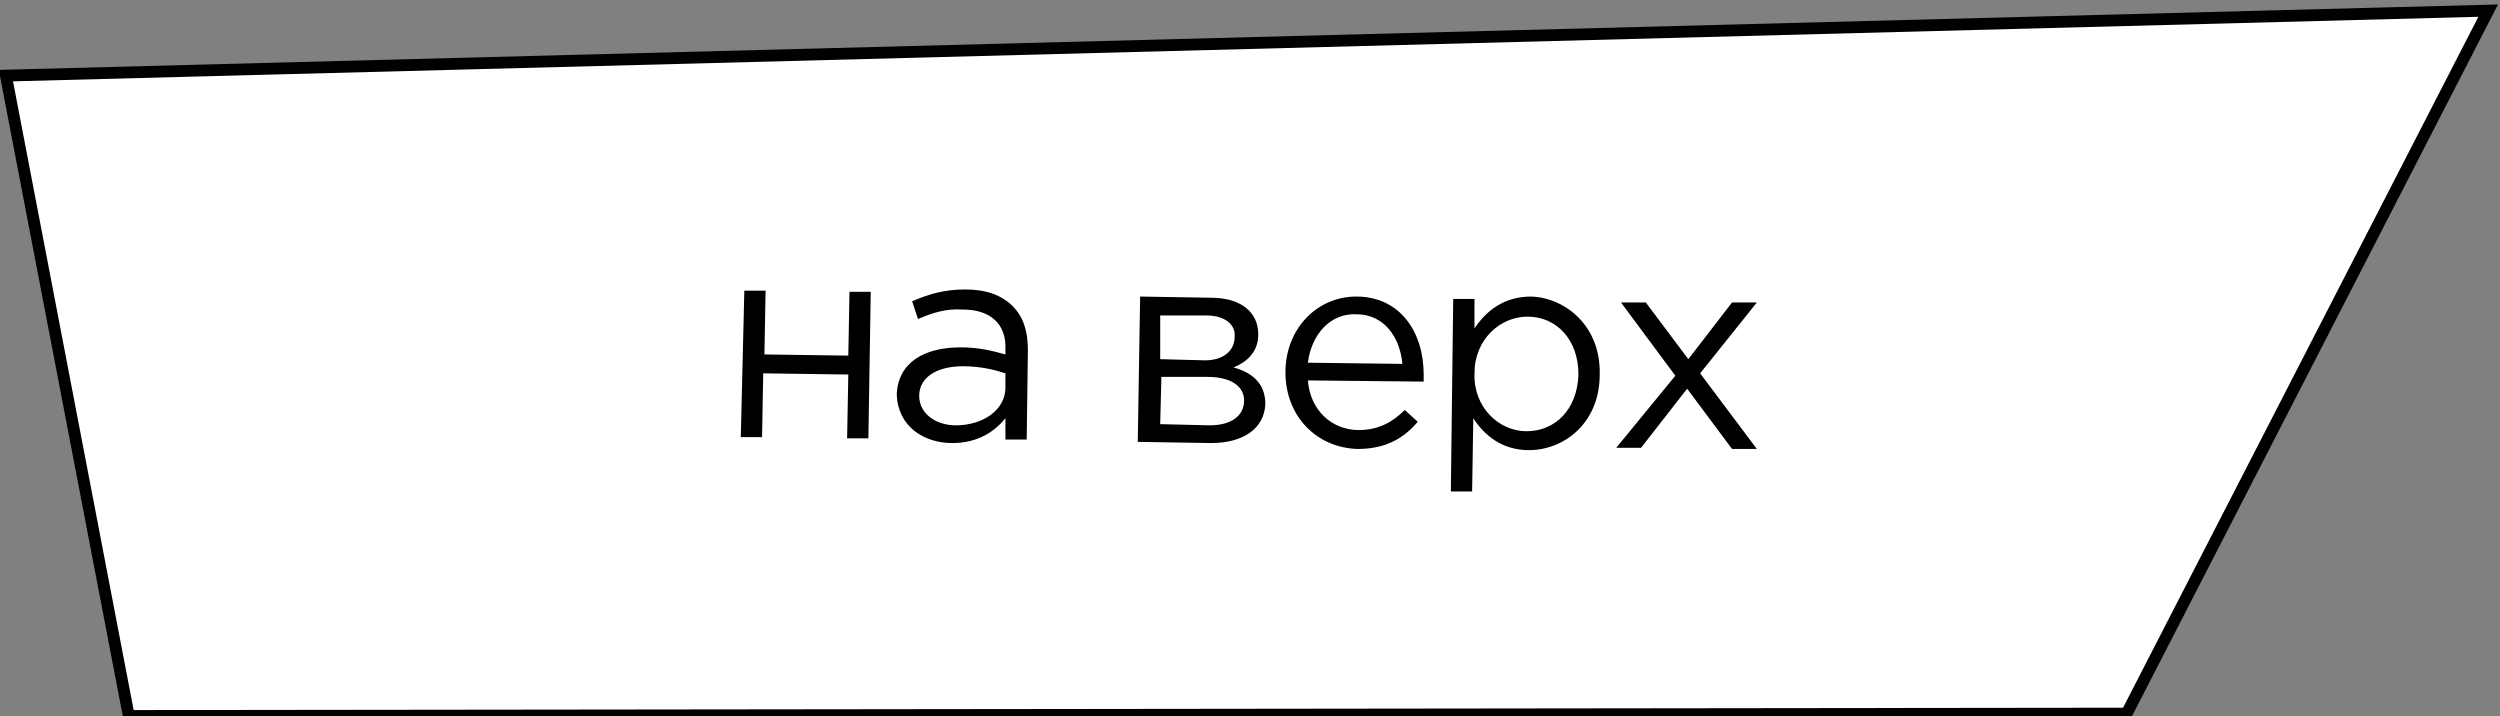 <?xml version="1.0" encoding="utf-8"?>
<!-- Generator: Adobe Illustrator 22.0.1, SVG Export Plug-In . SVG Version: 6.00 Build 0)  -->
<svg version="1.1" id="Слой_1" xmlns="http://www.w3.org/2000/svg" xmlns:xlink="http://www.w3.org/1999/xlink" x="0px" y="0px"
	 viewBox="0 0 211.6 60.6" style="enable-background:new 0 0 211.6 60.6;" xml:space="preserve">
<rect x="0" y="0" width="211.6" height="60.6" fill="#808080" stroke="none"/>
<style type="text/css">
	.st0{fill:#FFFFFF;stroke:#000000;}
</style>
<path class="st0" d="M10.9,60.6L0.5,6.4l210.1-5.5L180,60.4L10.9,60.6z"/>
<path d="M62.7,37l1.8,0l0.1-5.4l7.2,0.1l-0.1,5.4l1.8,0l0.2-12.4l-1.8,0l-0.1,5.4L64.7,30l0.1-5.4l-1.8,0L62.7,37z M80.6,37.5
	c2.2,0,3.6-1,4.5-2.1l0,1.8l1.8,0l0.1-7.6c0-1.6-0.4-2.8-1.3-3.7c-0.9-0.9-2.2-1.4-4-1.4c-1.8,0-3.1,0.4-4.5,1l0.5,1.5
	c1.2-0.5,2.3-0.9,3.8-0.8c2.3,0,3.7,1.2,3.6,3.4l0,0.4c-1.1-0.3-2.2-0.6-3.8-0.6c-3.1,0-5.3,1.3-5.4,4C76,36.1,78.2,37.5,80.6,37.5z
	 M80.9,36c-1.7,0-3.1-1-3.1-2.5c0-1.5,1.4-2.5,3.7-2.5c1.5,0,2.7,0.3,3.6,0.6l0,1.2C85.1,34.7,83.2,36,80.9,36z M96.3,37.4l6.2,0.1
	c2.7,0,4.5-1.2,4.6-3.3c0-1.8-1.2-2.7-2.7-3.1c1-0.4,2.1-1.2,2.1-2.8c0-1.9-1.5-3.1-4-3.1l-6-0.1L96.3,37.4z M98.2,35.9l0.1-4l3.9,0
	c2,0,3.1,0.8,3.1,2c0,1.3-1.1,2.1-2.9,2.1L98.2,35.9z M98.2,30.4l0-3.7l3.9,0c1.6,0,2.5,0.8,2.4,1.8c0,1.3-1.1,2-2.5,2L98.2,30.4z
	 M114.9,38c2.4,0,3.9-0.9,5.1-2.3l-1.1-1c-1,1-2.2,1.7-3.9,1.7c-2.2,0-4.1-1.6-4.3-4.2l9.8,0.1c0-0.3,0-0.5,0-0.6
	c0-3.6-2-6.6-5.7-6.6c-3.4,0-6,2.8-6,6.4C108.8,35.3,111.5,37.9,114.9,38z M110.7,30.7c0.3-2.4,1.9-4.2,4.1-4.1c2.4,0,3.7,2,3.9,4.2
	L110.7,30.7z M122.8,41.6l1.8,0l0.1-6.2c0.9,1.4,2.4,2.7,4.7,2.7c3,0,6-2.3,6-6.4c0.1-4.1-2.9-6.5-5.8-6.6c-2.3,0-3.8,1.2-4.8,2.7
	l0-2.5l-1.8,0L122.8,41.6z M129.2,36.5c-2.3,0-4.5-2-4.4-4.9c0-2.9,2.2-4.8,4.5-4.8c2.4,0,4.3,1.9,4.3,4.9
	C133.5,34.7,131.6,36.5,129.2,36.5z M136.8,37.9l2.1,0l3.9-5l3.8,5.1l2.1,0l-4.8-6.4l4.8-6l-2.1,0l-3.7,4.8l-3.6-4.8l-2.1,0l4.6,6.2
	L136.8,37.9z"/>
</svg>
